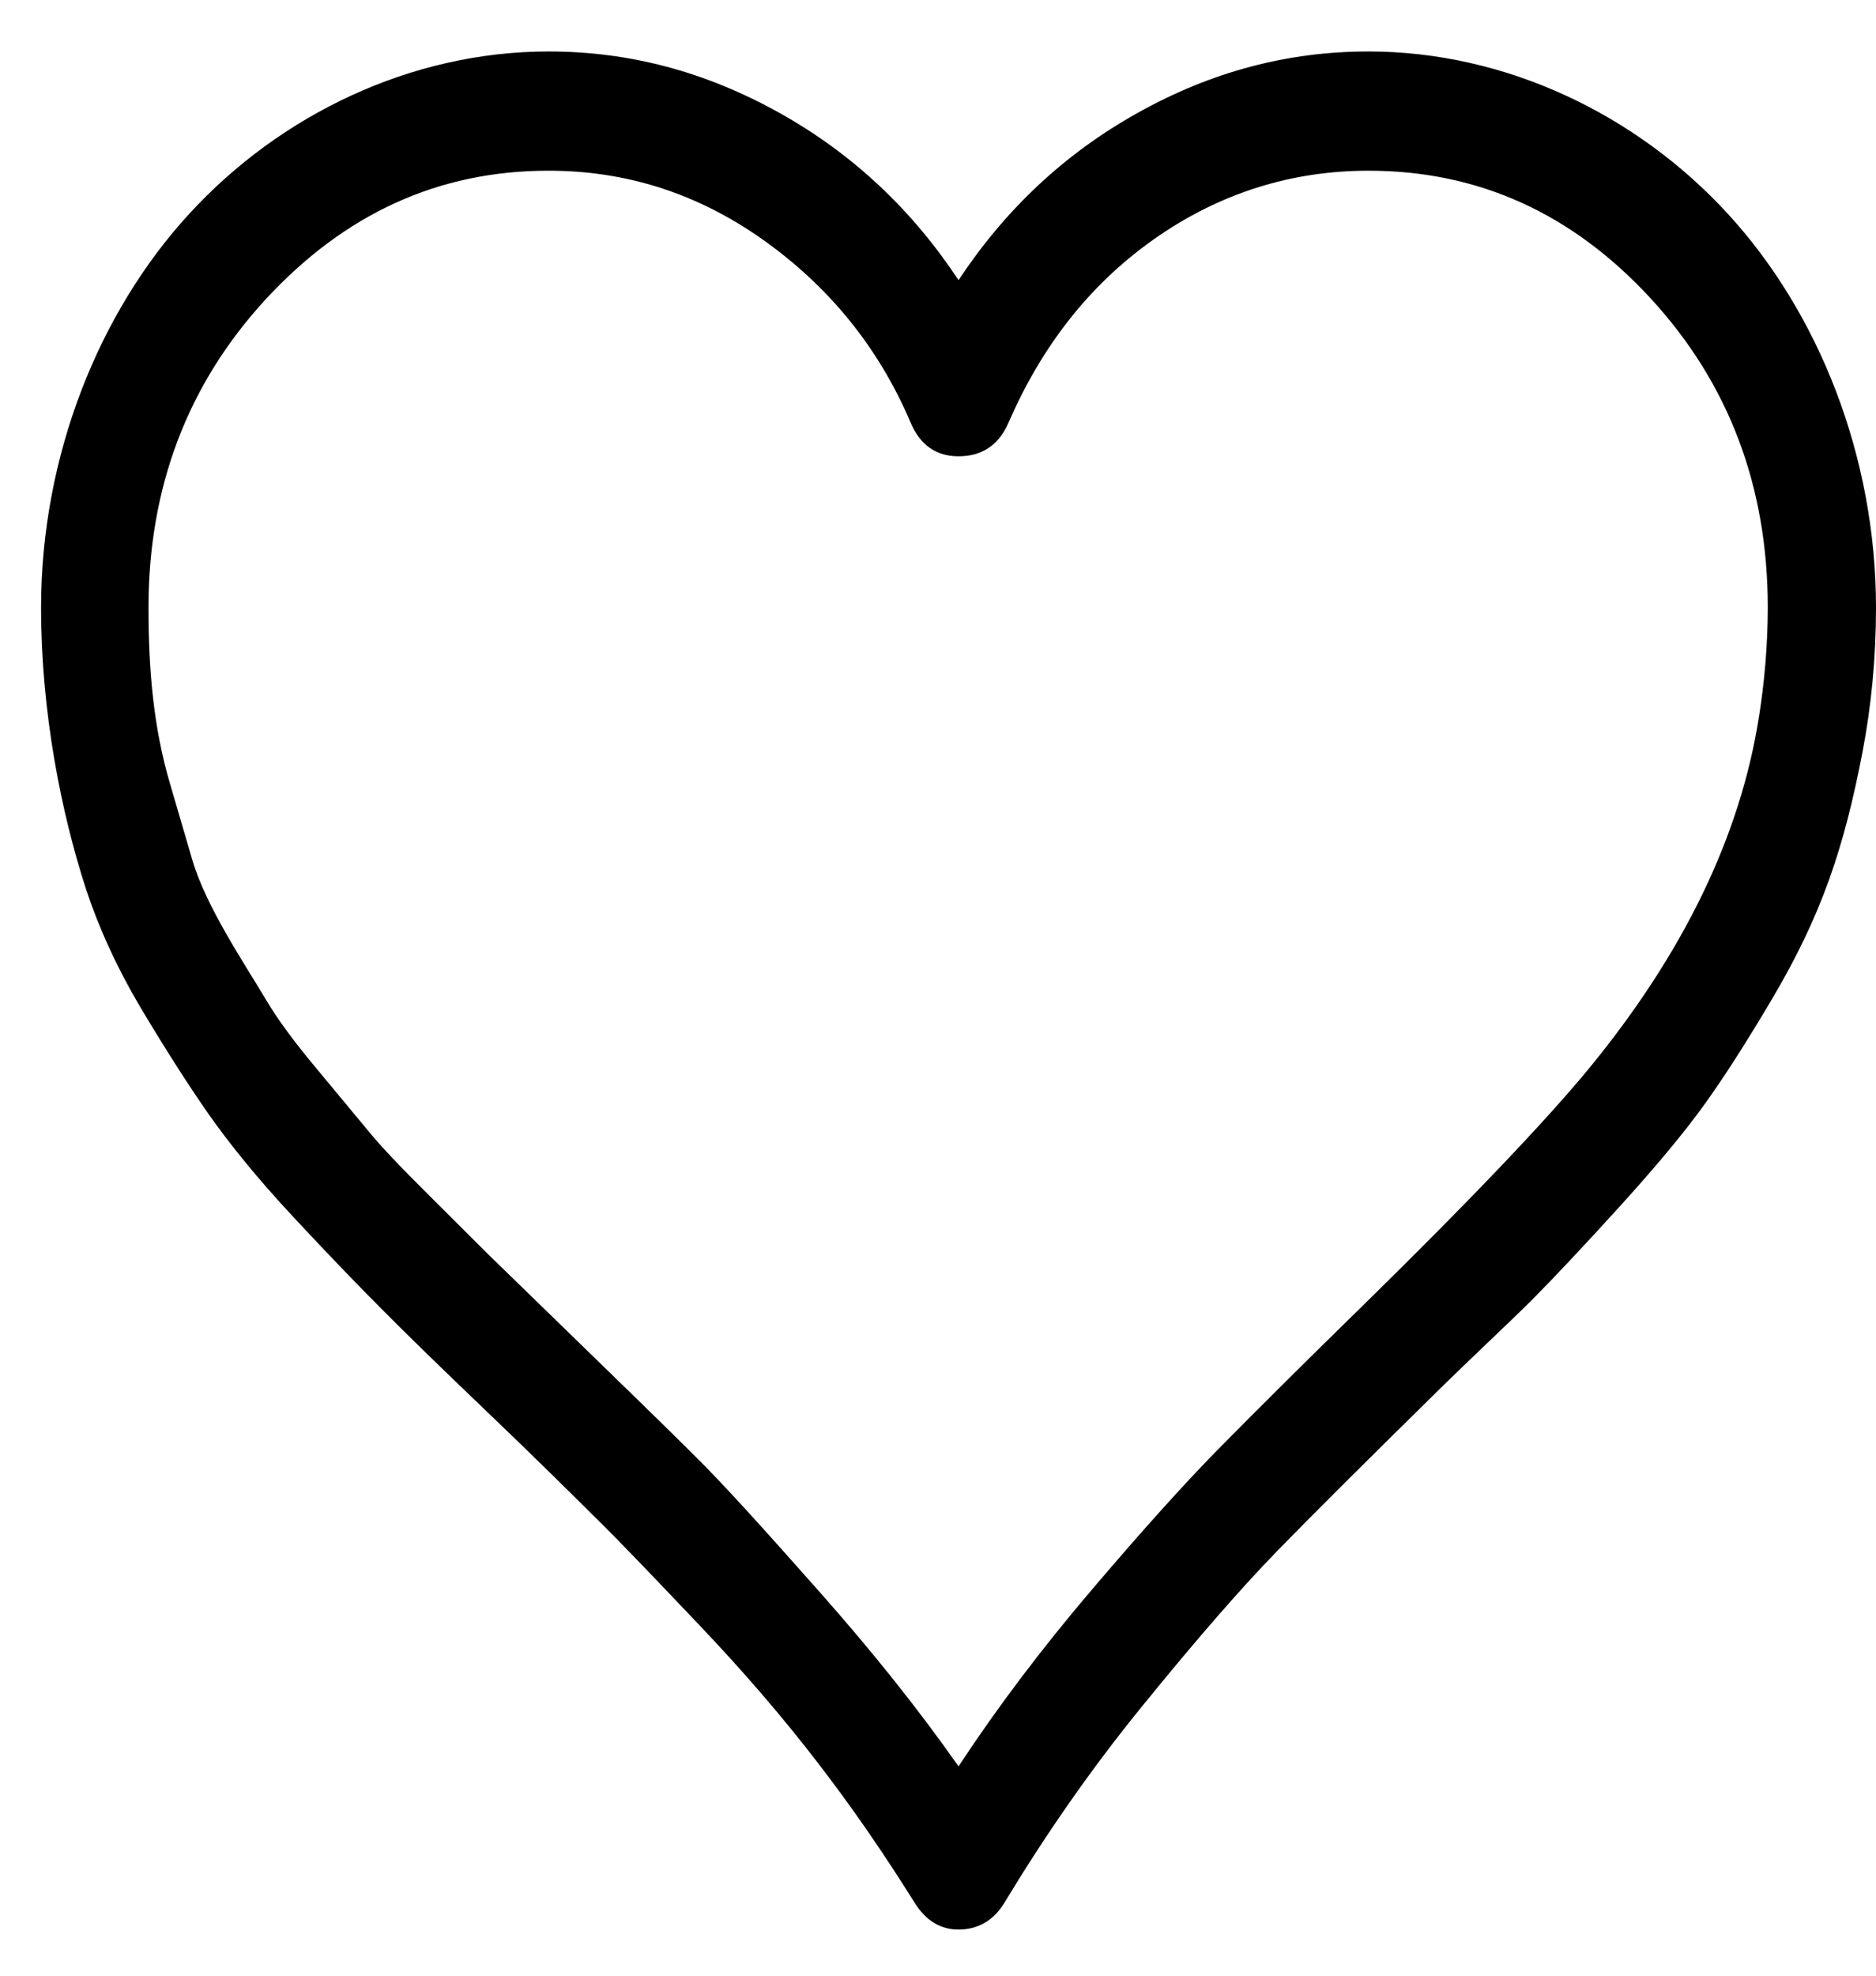 <svg width="19" height="20" viewBox="0 0 19 20" fill="none" xmlns="http://www.w3.org/2000/svg">
<path fill-rule="evenodd" clip-rule="evenodd" d="M17.498 2.163C16.578 1.161 15.253 0.521 13.86 0.521C13.039 0.521 12.268 0.727 11.527 1.14C10.785 1.553 10.183 2.118 9.708 2.836C9.233 2.118 8.631 1.553 7.889 1.14C7.147 0.727 6.377 0.521 5.556 0.521C4.162 0.521 2.838 1.161 1.918 2.163C0.999 3.162 0.416 4.619 0.416 6.152C0.416 7.206 0.62 8.229 0.871 9C0.996 9.381 1.183 9.796 1.434 10.217C1.688 10.643 1.918 10.999 2.116 11.283C2.314 11.564 2.596 11.919 2.976 12.325C3.357 12.734 3.668 13.055 3.896 13.282C4.123 13.511 4.469 13.848 4.923 14.282C5.447 14.783 5.821 15.155 6.06 15.392C6.295 15.623 6.633 15.978 7.078 16.446C7.979 17.392 8.638 18.262 9.263 19.261C9.38 19.448 9.53 19.533 9.708 19.533C9.896 19.533 10.059 19.449 10.173 19.261C10.572 18.601 11.034 17.926 11.576 17.262C12.122 16.59 12.577 16.068 12.941 15.695C13.308 15.318 13.838 14.792 14.522 14.119C14.945 13.703 15.283 13.391 15.511 13.164C15.738 12.935 16.035 12.62 16.401 12.217C16.766 11.815 17.055 11.469 17.26 11.184C17.47 10.893 17.693 10.541 17.943 10.12C18.454 9.258 18.677 8.576 18.862 7.62C18.954 7.141 19 6.651 19 6.152C19 4.618 18.417 3.162 17.498 2.163ZM17.814 7.26C17.624 8.467 17.05 9.65 16.094 10.815C15.676 11.323 14.91 12.133 13.791 13.228C13.21 13.796 12.743 14.261 12.377 14.631C12.021 14.99 11.583 15.476 11.063 16.087C10.546 16.693 10.094 17.294 9.708 17.881C9.303 17.304 8.836 16.72 8.305 16.12C7.768 15.514 7.355 15.054 7.049 14.75C6.743 14.445 6.276 13.992 5.636 13.37L4.953 12.706L4.331 12.086C4.061 11.818 3.853 11.601 3.718 11.434C3.586 11.274 3.411 11.065 3.194 10.803C2.977 10.543 2.809 10.315 2.7 10.13C2.473 9.749 2.088 9.181 1.948 8.706L1.722 7.934C1.556 7.371 1.504 6.793 1.504 6.152C1.504 4.935 1.899 3.891 2.689 3.032C3.491 2.163 4.44 1.728 5.556 1.728C6.338 1.728 7.059 1.955 7.722 2.423C8.384 2.891 8.895 3.506 9.224 4.281C9.32 4.506 9.482 4.619 9.708 4.619C9.936 4.619 10.112 4.514 10.213 4.281C10.547 3.514 11.023 2.891 11.685 2.423C12.348 1.955 13.08 1.728 13.86 1.728C14.977 1.728 15.927 2.163 16.718 3.021C17.508 3.879 17.904 4.923 17.904 6.152C17.903 6.532 17.871 6.902 17.814 7.261L17.814 7.26Z" fill="black"/>
</svg>
